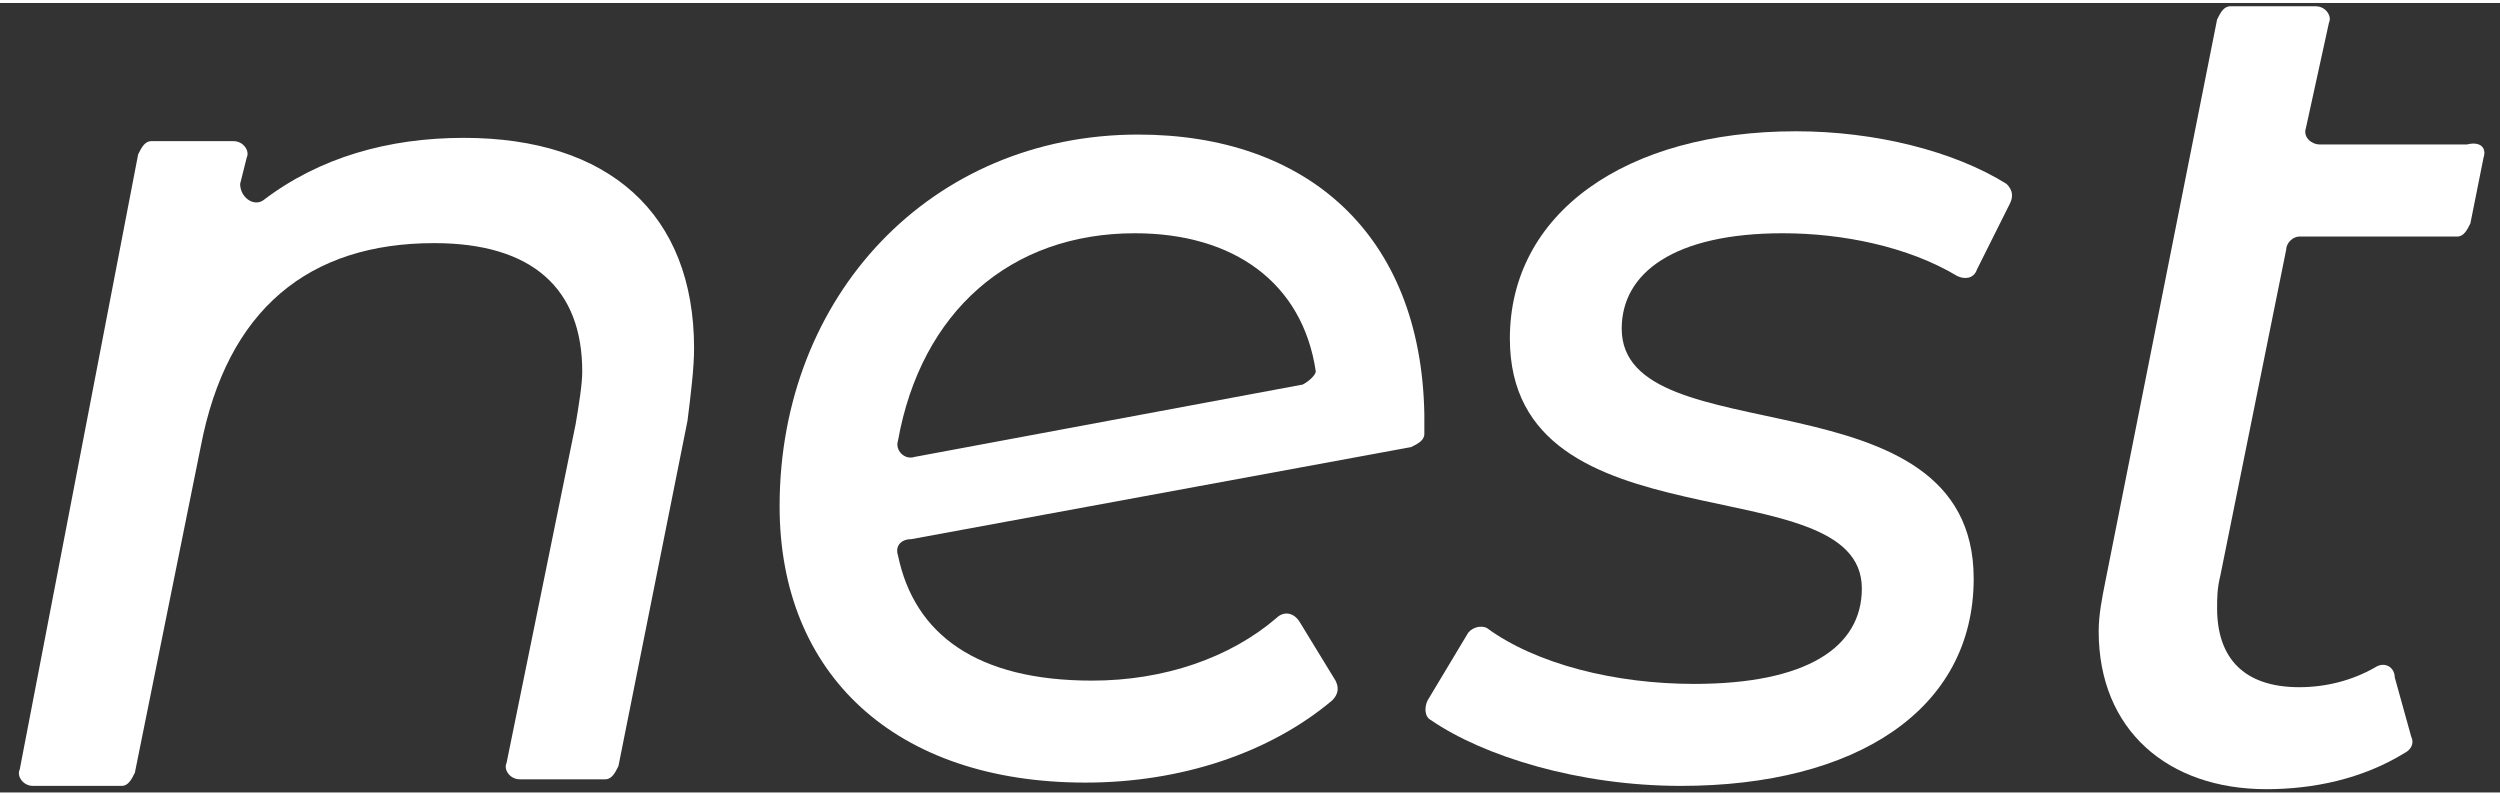 <svg width="88" height="28" viewBox="0 0 76 24" fill="none" xmlns="http://www.w3.org/2000/svg">
    <rect x="0" y="0" width="76" height="24" fill="#333333" stroke="none"/>
    <path d="M20.9 12.7L18.8 23.2C18.7 23.4 18.6 23.6 18.4 23.6H15.8C15.5 23.6 15.3 23.3 15.4 23.1L17.5 12.8C17.6 12.2 17.7 11.6 17.7 11.2C17.7 8.7 16.2 7.3 13.2 7.3C9.4 7.3 6.9 9.3 6.1 13.5L4.1 23.4C4 23.6 3.9 23.8 3.7 23.8H1C0.7 23.8 0.5 23.5 0.6 23.3L4.2 4.6C4.3 4.4 4.4 4.2 4.6 4.2H7.1C7.4 4.2 7.6 4.5 7.5 4.7L7.3 5.5C7.3 5.9 7.7 6.2 8 6C9.7 4.7 11.8 4.1 14.1 4.1C18.5 4.1 21.1 6.4 21.1 10.5C21.1 11.1 21 11.9 20.9 12.7Z" fill="white"/>
    <path d="M61.1 6.1L60.1 8.1C60 8.4 59.7 8.4 59.5 8.3C58 7.4 56 7 54.2 7C50.9 7 49.3 8.2 49.3 9.9C49.3 13.8 60 11.1 60 17.5C60 21.5 56.4 23.8 51.1 23.8C48 23.8 45.1 22.9 43.5 21.8C43.3 21.7 43.3 21.4 43.4 21.2L44.6 19.2C44.7 19 45 18.9 45.2 19C46.7 20.1 49.1 20.7 51.5 20.7C54.9 20.7 56.6 19.6 56.6 17.8C56.6 14 45.9 16.7 45.9 10.2C45.9 6.4 49.4 3.9 54.6 3.9C57 3.9 59.4 4.5 61 5.5C61.2 5.7 61.2 5.9 61.1 6.1Z" fill="white"/>
    <path d="M75.5 4.7L75.1 6.7C75 6.9 74.9 7.1 74.7 7.1H69.9C69.7 7.1 69.5 7.3 69.5 7.5L67.5 17.4C67.4 17.8 67.4 18.1 67.4 18.4C67.4 19.9 68.2 20.8 69.9 20.8C70.7 20.8 71.5 20.6 72.2 20.2C72.5 20 72.8 20.2 72.8 20.5L73.3 22.3C73.4 22.5 73.3 22.7 73.1 22.8C71.8 23.6 70.3 23.9 68.9 23.9C65.9 23.9 63.8 22.1 63.8 19.1C63.8 18.6 63.9 18.1 64 17.6L67.4 0.5C67.5 0.3 67.6 0.1 67.8 0.1H70.4C70.7 0.1 70.9 0.4 70.8 0.6L70.1 3.8C70 4.1 70.3 4.3 70.5 4.3H75C75.4 4.2 75.6 4.4 75.5 4.7Z" fill="white"/>
    <path d="M34.6 4C28.3 4 23.7 8.9 23.7 15.3C23.7 20.4 27.2 23.7 33 23.7C35.9 23.7 38.6 22.8 40.5 21.2C40.7 21 40.7 20.8 40.6 20.6L39.5 18.8C39.3 18.5 39 18.5 38.8 18.7C37.4 19.9 35.4 20.6 33.2 20.6C29.7 20.6 27.8 19.2 27.3 16.8C27.2 16.5 27.4 16.3 27.7 16.3L42.9 13.5C43.1 13.4 43.3 13.3 43.3 13.1C43.3 12.9 43.3 12.7 43.3 12.5C43.2 7 39.7 4 34.6 4ZM39.6 11.6L27.8 13.8C27.5 13.9 27.2 13.6 27.3 13.3C28 9.4 30.7 7 34.5 7C37.5 7 39.6 8.5 40 11.2C40 11.3 39.8 11.5 39.6 11.6Z" fill="white"/>
</svg>

